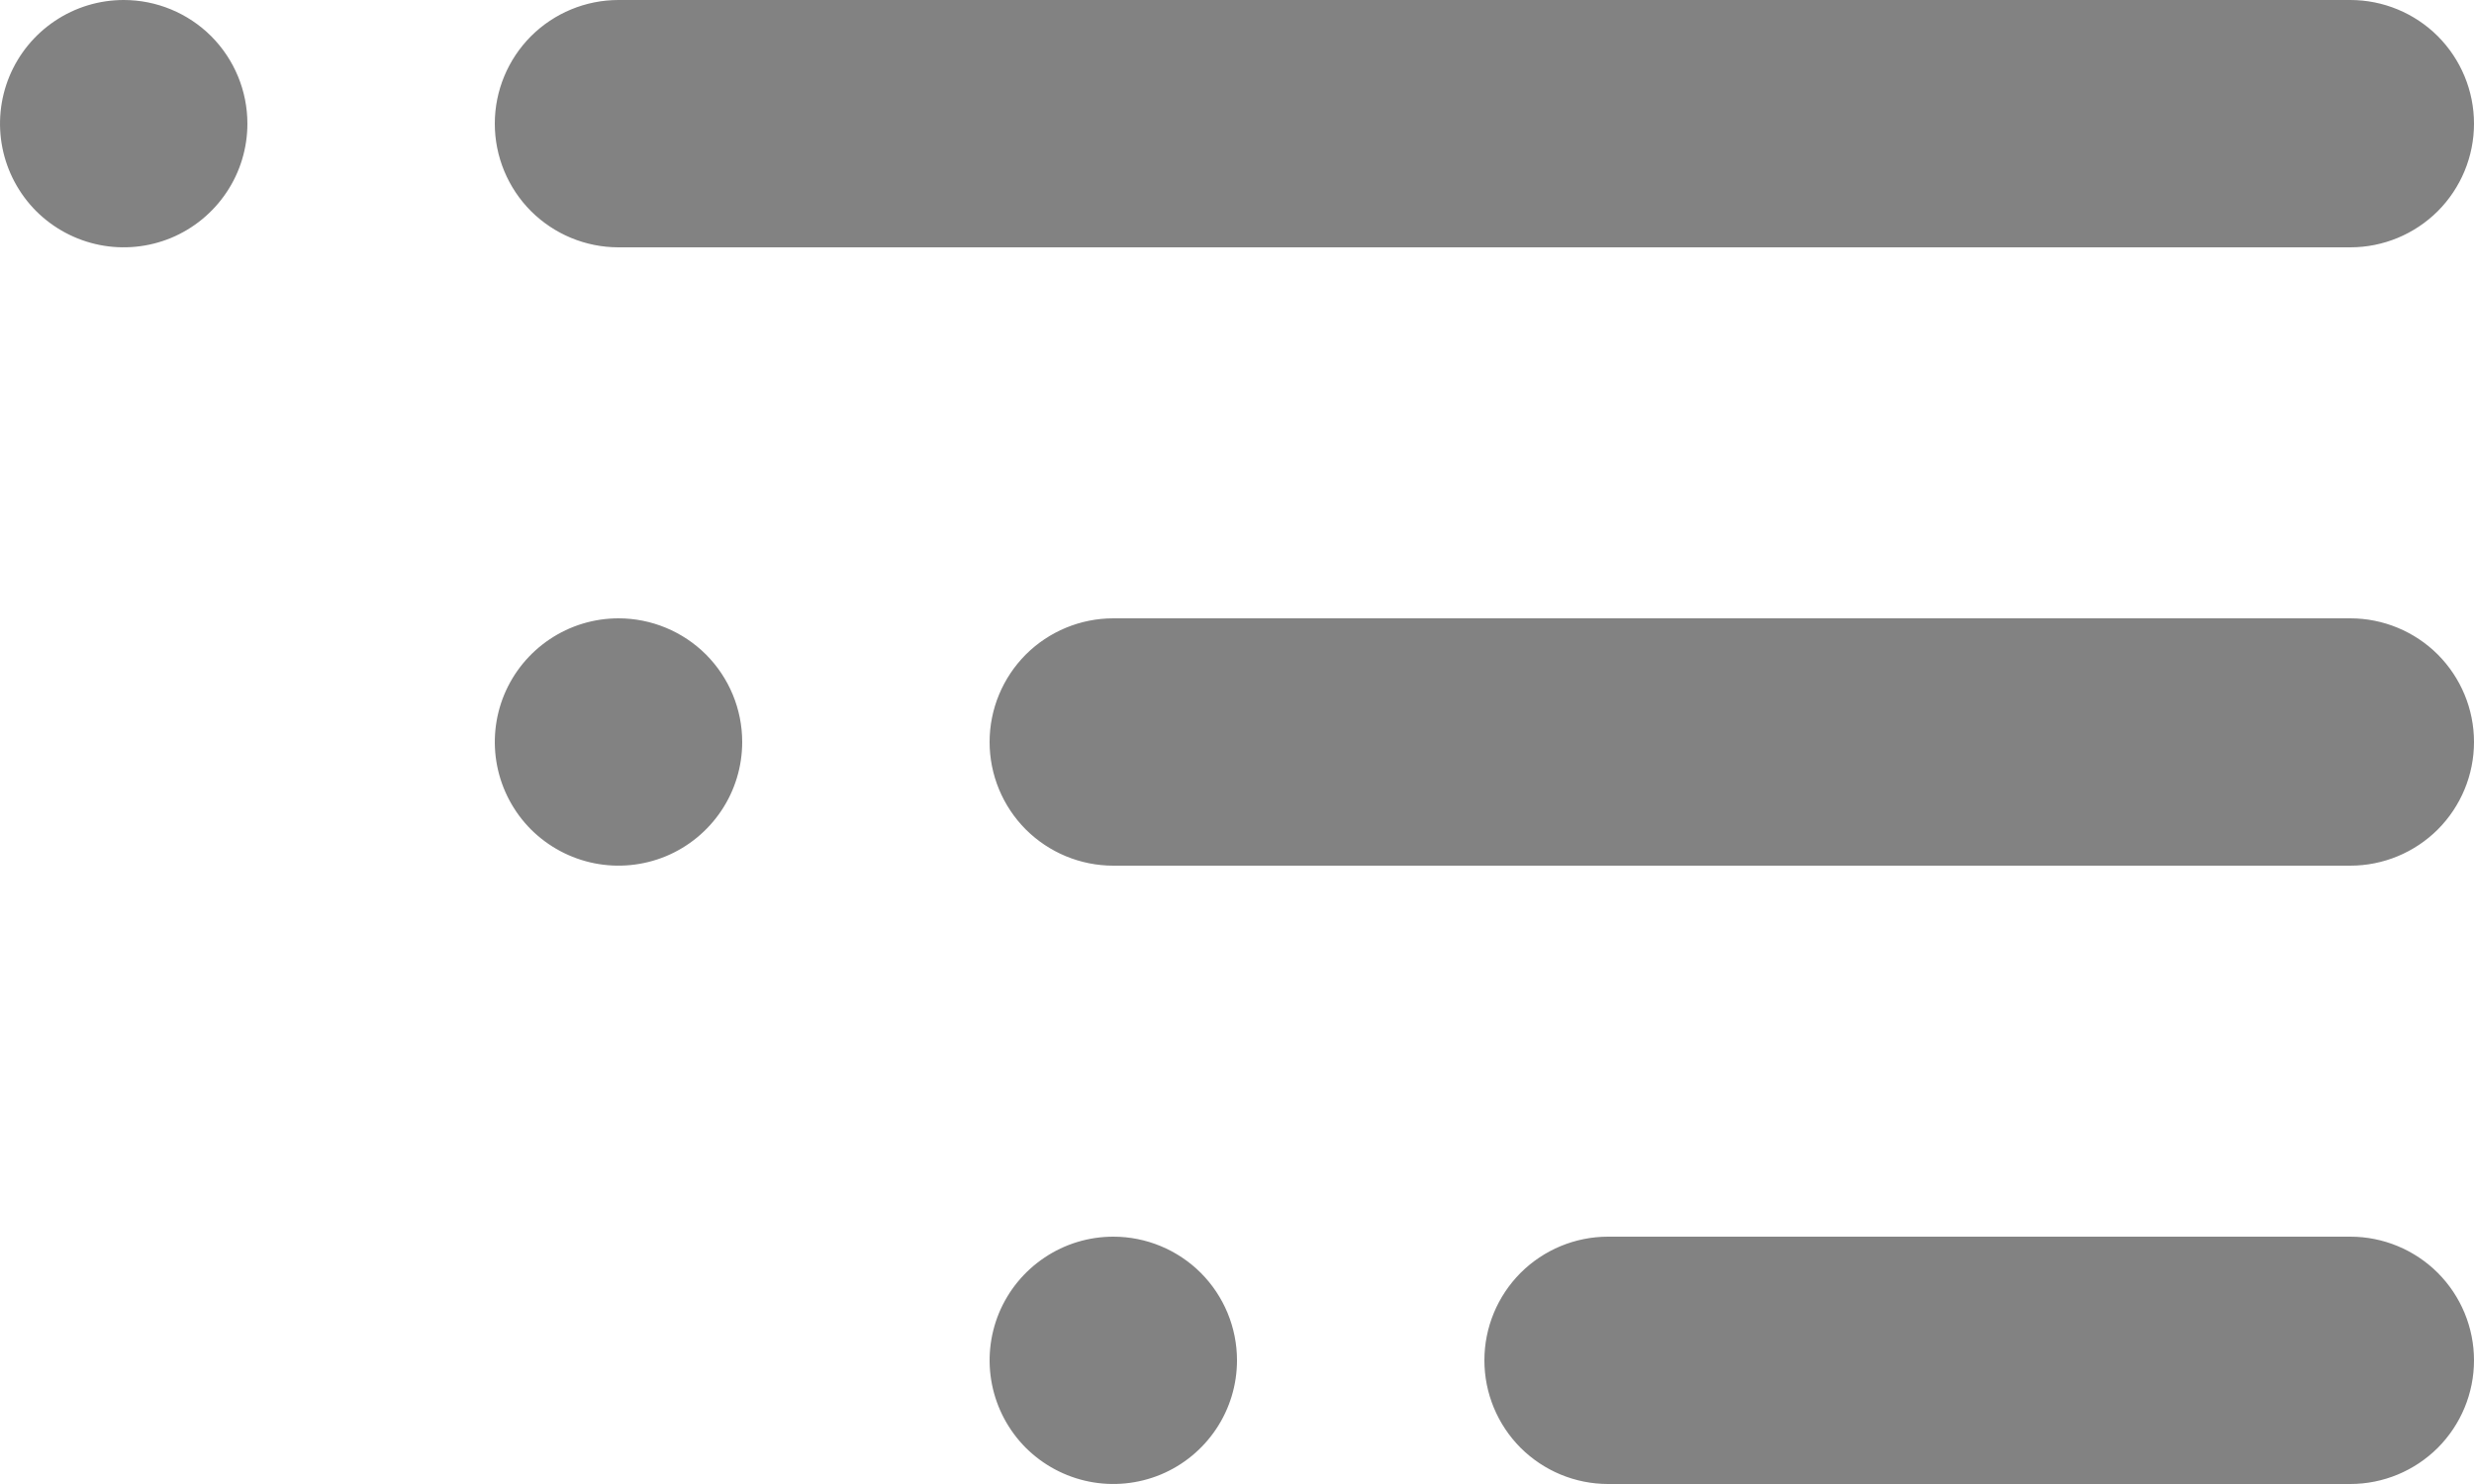 <svg width="30" height="18" viewBox="0 0 30 18" fill="none" xmlns="http://www.w3.org/2000/svg">
<path d="M1.5 0C1.203 0 0.913 0.088 0.667 0.253C0.42 0.418 0.228 0.652 0.114 0.926C0.001 1.2 -0.029 1.502 0.029 1.793C0.087 2.084 0.23 2.351 0.439 2.561C0.649 2.77 0.916 2.913 1.207 2.971C1.498 3.029 1.8 2.999 2.074 2.886C2.348 2.772 2.582 2.58 2.747 2.333C2.912 2.087 3 1.797 3 1.5C3 1.102 2.842 0.721 2.561 0.439C2.279 0.158 1.898 0 1.5 0ZM7.5 3H28.5C28.898 3 29.279 2.842 29.561 2.561C29.842 2.279 30 1.898 30 1.5C30 1.102 29.842 0.721 29.561 0.439C29.279 0.158 28.898 0 28.5 0H7.5C7.102 0 6.721 0.158 6.439 0.439C6.158 0.721 6 1.102 6 1.5C6 1.898 6.158 2.279 6.439 2.561C6.721 2.842 7.102 3 7.5 3ZM7.5 7.5C7.203 7.5 6.913 7.588 6.667 7.753C6.42 7.918 6.228 8.152 6.114 8.426C6.001 8.7 5.971 9.002 6.029 9.293C6.087 9.584 6.23 9.851 6.439 10.061C6.649 10.27 6.916 10.413 7.207 10.471C7.498 10.529 7.8 10.499 8.074 10.386C8.348 10.272 8.582 10.08 8.747 9.833C8.912 9.587 9 9.297 9 9C9 8.602 8.842 8.221 8.561 7.939C8.279 7.658 7.898 7.5 7.5 7.5ZM13.5 15C13.203 15 12.913 15.088 12.667 15.253C12.42 15.418 12.228 15.652 12.114 15.926C12.001 16.2 11.971 16.502 12.029 16.793C12.087 17.084 12.23 17.351 12.439 17.561C12.649 17.77 12.916 17.913 13.207 17.971C13.498 18.029 13.8 17.999 14.074 17.886C14.348 17.772 14.582 17.58 14.747 17.333C14.912 17.087 15 16.797 15 16.5C15 16.102 14.842 15.721 14.561 15.439C14.279 15.158 13.898 15 13.5 15ZM28.5 7.5H13.5C13.102 7.5 12.721 7.658 12.439 7.939C12.158 8.221 12 8.602 12 9C12 9.398 12.158 9.779 12.439 10.061C12.721 10.342 13.102 10.5 13.5 10.5H28.5C28.898 10.5 29.279 10.342 29.561 10.061C29.842 9.779 30 9.398 30 9C30 8.602 29.842 8.221 29.561 7.939C29.279 7.658 28.898 7.5 28.5 7.5ZM28.5 15H19.5C19.102 15 18.721 15.158 18.439 15.439C18.158 15.721 18 16.102 18 16.5C18 16.898 18.158 17.279 18.439 17.561C18.721 17.842 19.102 18 19.5 18H28.5C28.898 18 29.279 17.842 29.561 17.561C29.842 17.279 30 16.898 30 16.5C30 16.102 29.842 15.721 29.561 15.439C29.279 15.158 28.898 15 28.5 15Z" fill="#828282"/>
</svg>
